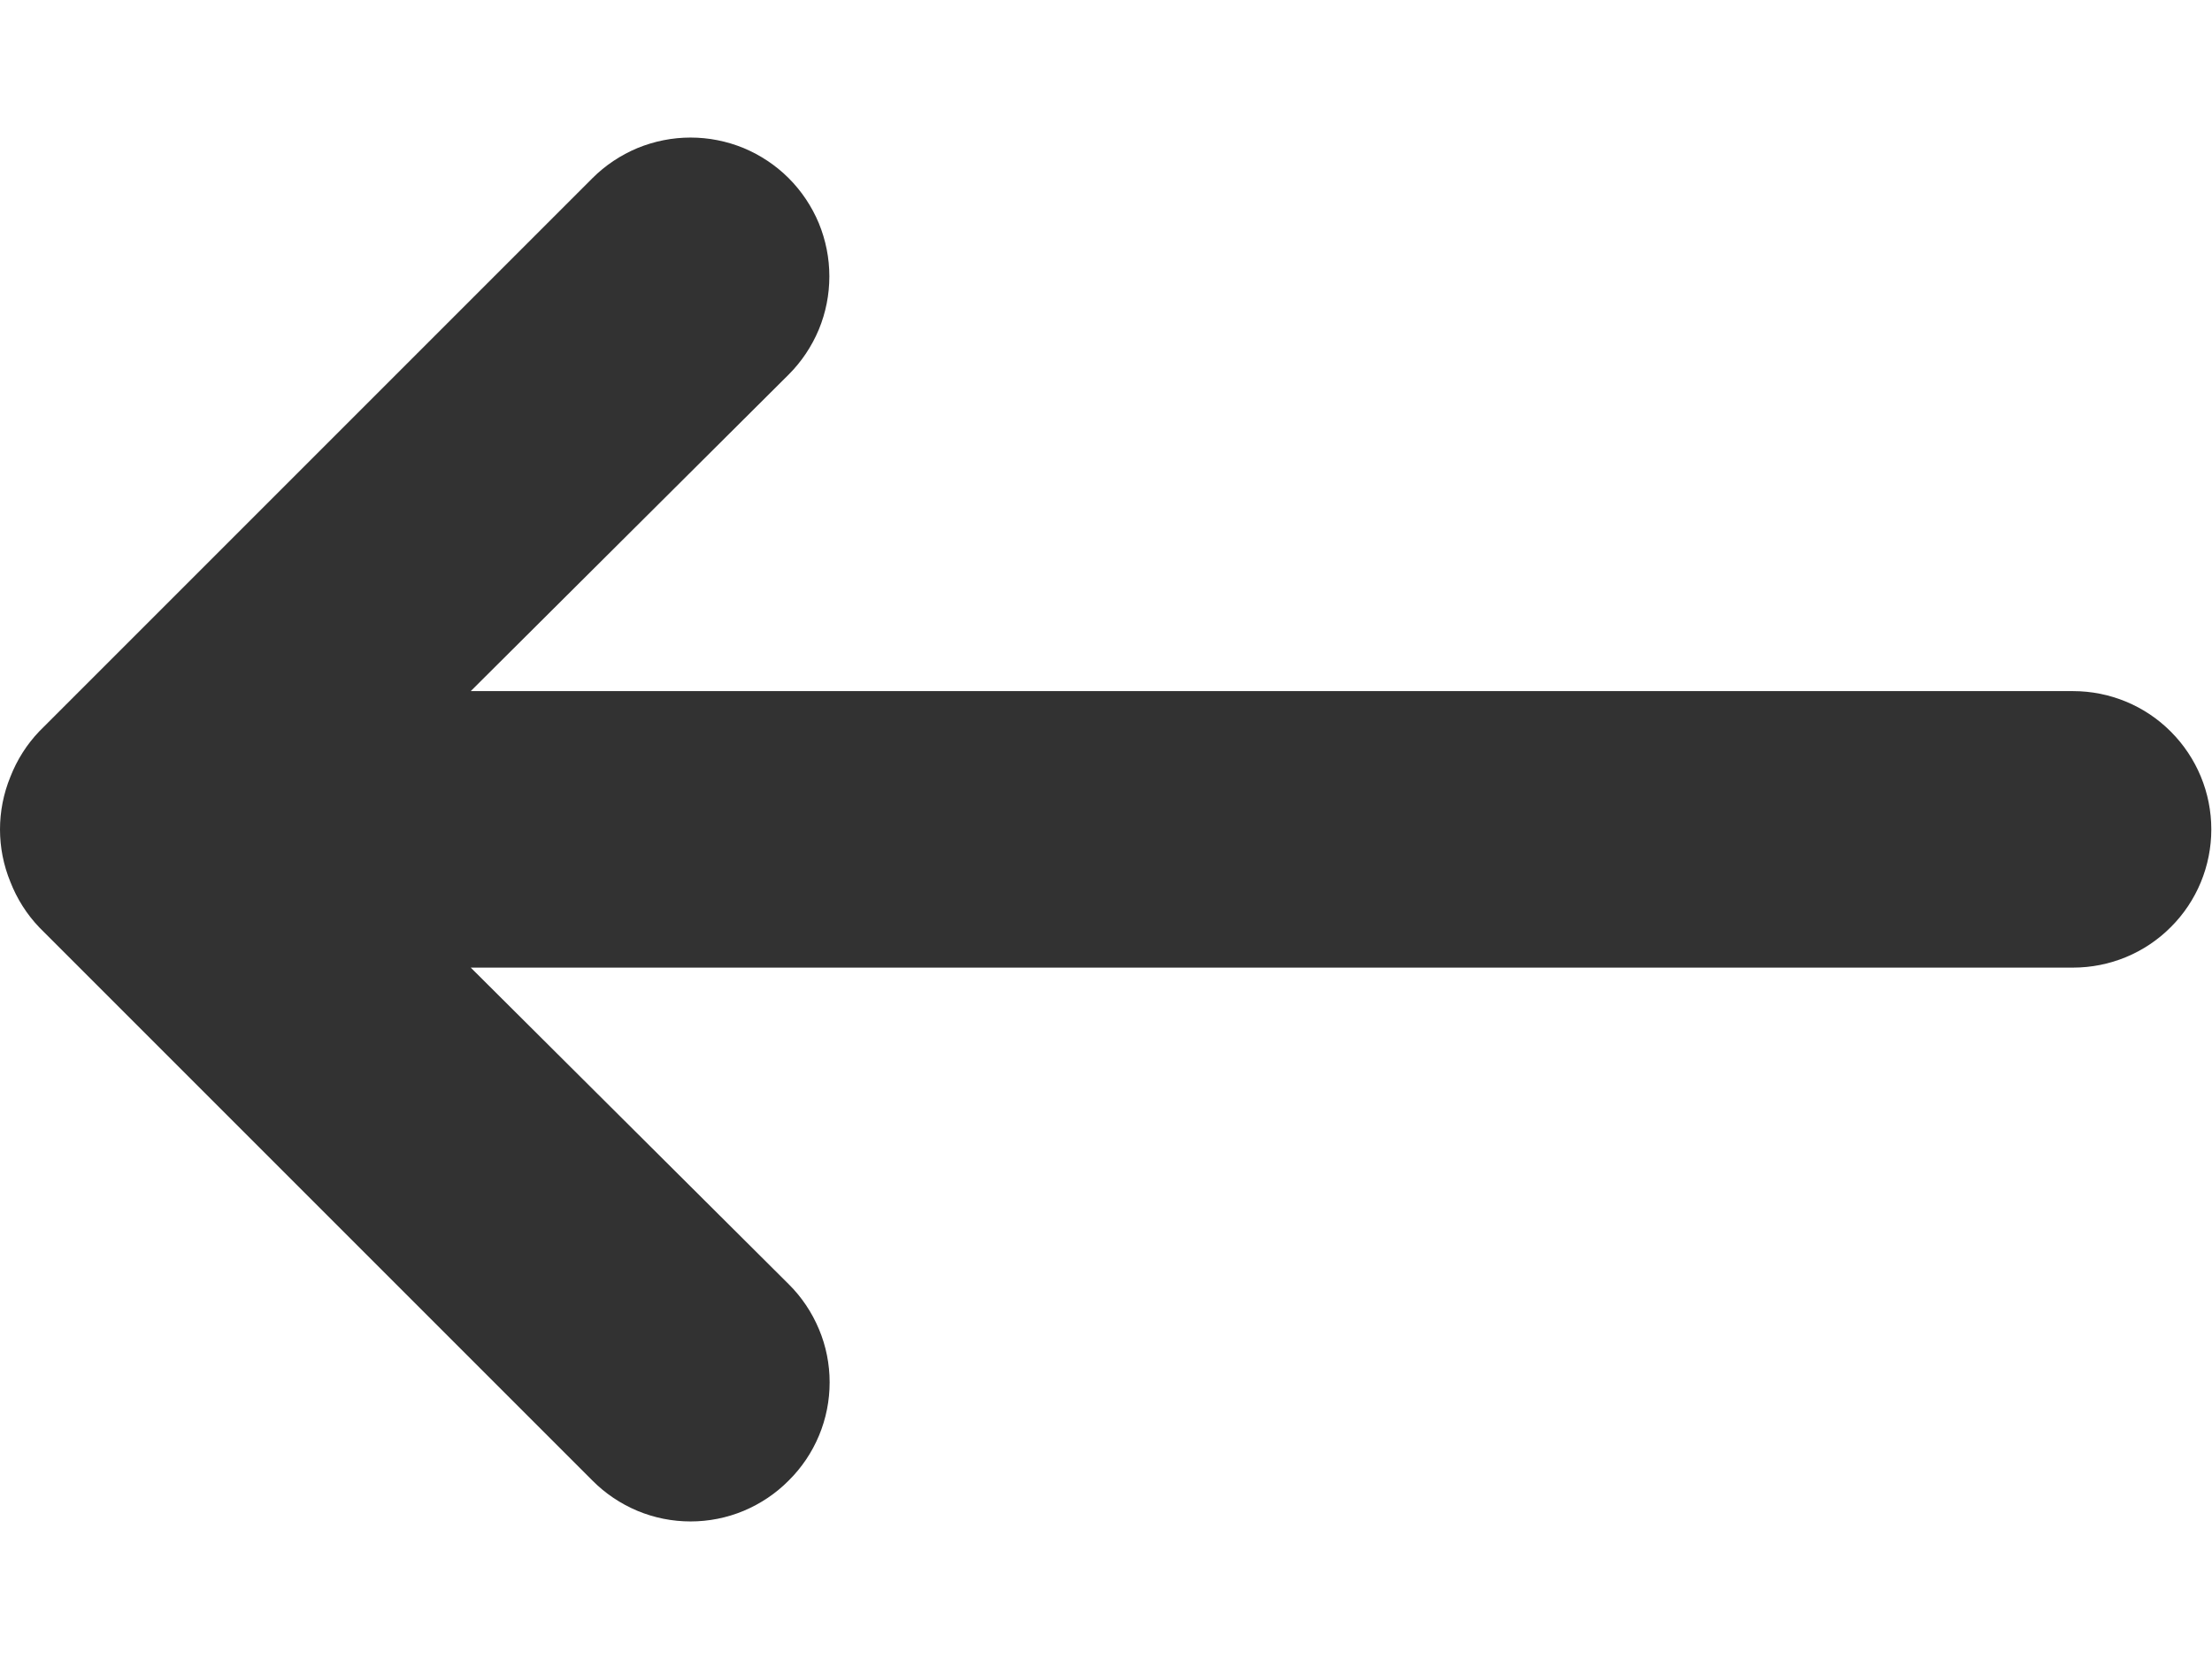 <svg width="16" height="12" viewBox="0 0 16 12" fill="none" xmlns="http://www.w3.org/2000/svg">
<path d="M14.995 4.999H3.405L5.705 2.709C5.798 2.616 5.872 2.505 5.923 2.383C5.973 2.262 5.999 2.131 5.999 1.999C5.999 1.867 5.973 1.737 5.923 1.615C5.872 1.493 5.798 1.382 5.705 1.289C5.612 1.196 5.501 1.122 5.379 1.071C5.257 1.021 5.127 0.995 4.995 0.995C4.863 0.995 4.733 1.021 4.611 1.071C4.489 1.122 4.378 1.196 4.285 1.289L0.285 5.289C0.194 5.384 0.123 5.496 0.075 5.619C-0.025 5.863 -0.025 6.136 0.075 6.379C0.123 6.502 0.194 6.614 0.285 6.709L4.285 10.709C4.378 10.803 4.489 10.877 4.61 10.928C4.732 10.979 4.863 11.005 4.995 11.005C5.127 11.005 5.258 10.979 5.38 10.928C5.501 10.877 5.612 10.803 5.705 10.709C5.799 10.616 5.873 10.506 5.924 10.384C5.975 10.262 6.001 10.131 6.001 9.999C6.001 9.867 5.975 9.736 5.924 9.615C5.873 9.493 5.799 9.382 5.705 9.289L3.405 6.999H14.995C15.26 6.999 15.515 6.894 15.702 6.706C15.89 6.519 15.995 6.264 15.995 5.999C15.995 5.734 15.89 5.48 15.702 5.292C15.515 5.104 15.26 4.999 14.995 4.999Z" fill="#323232"/>
</svg>
